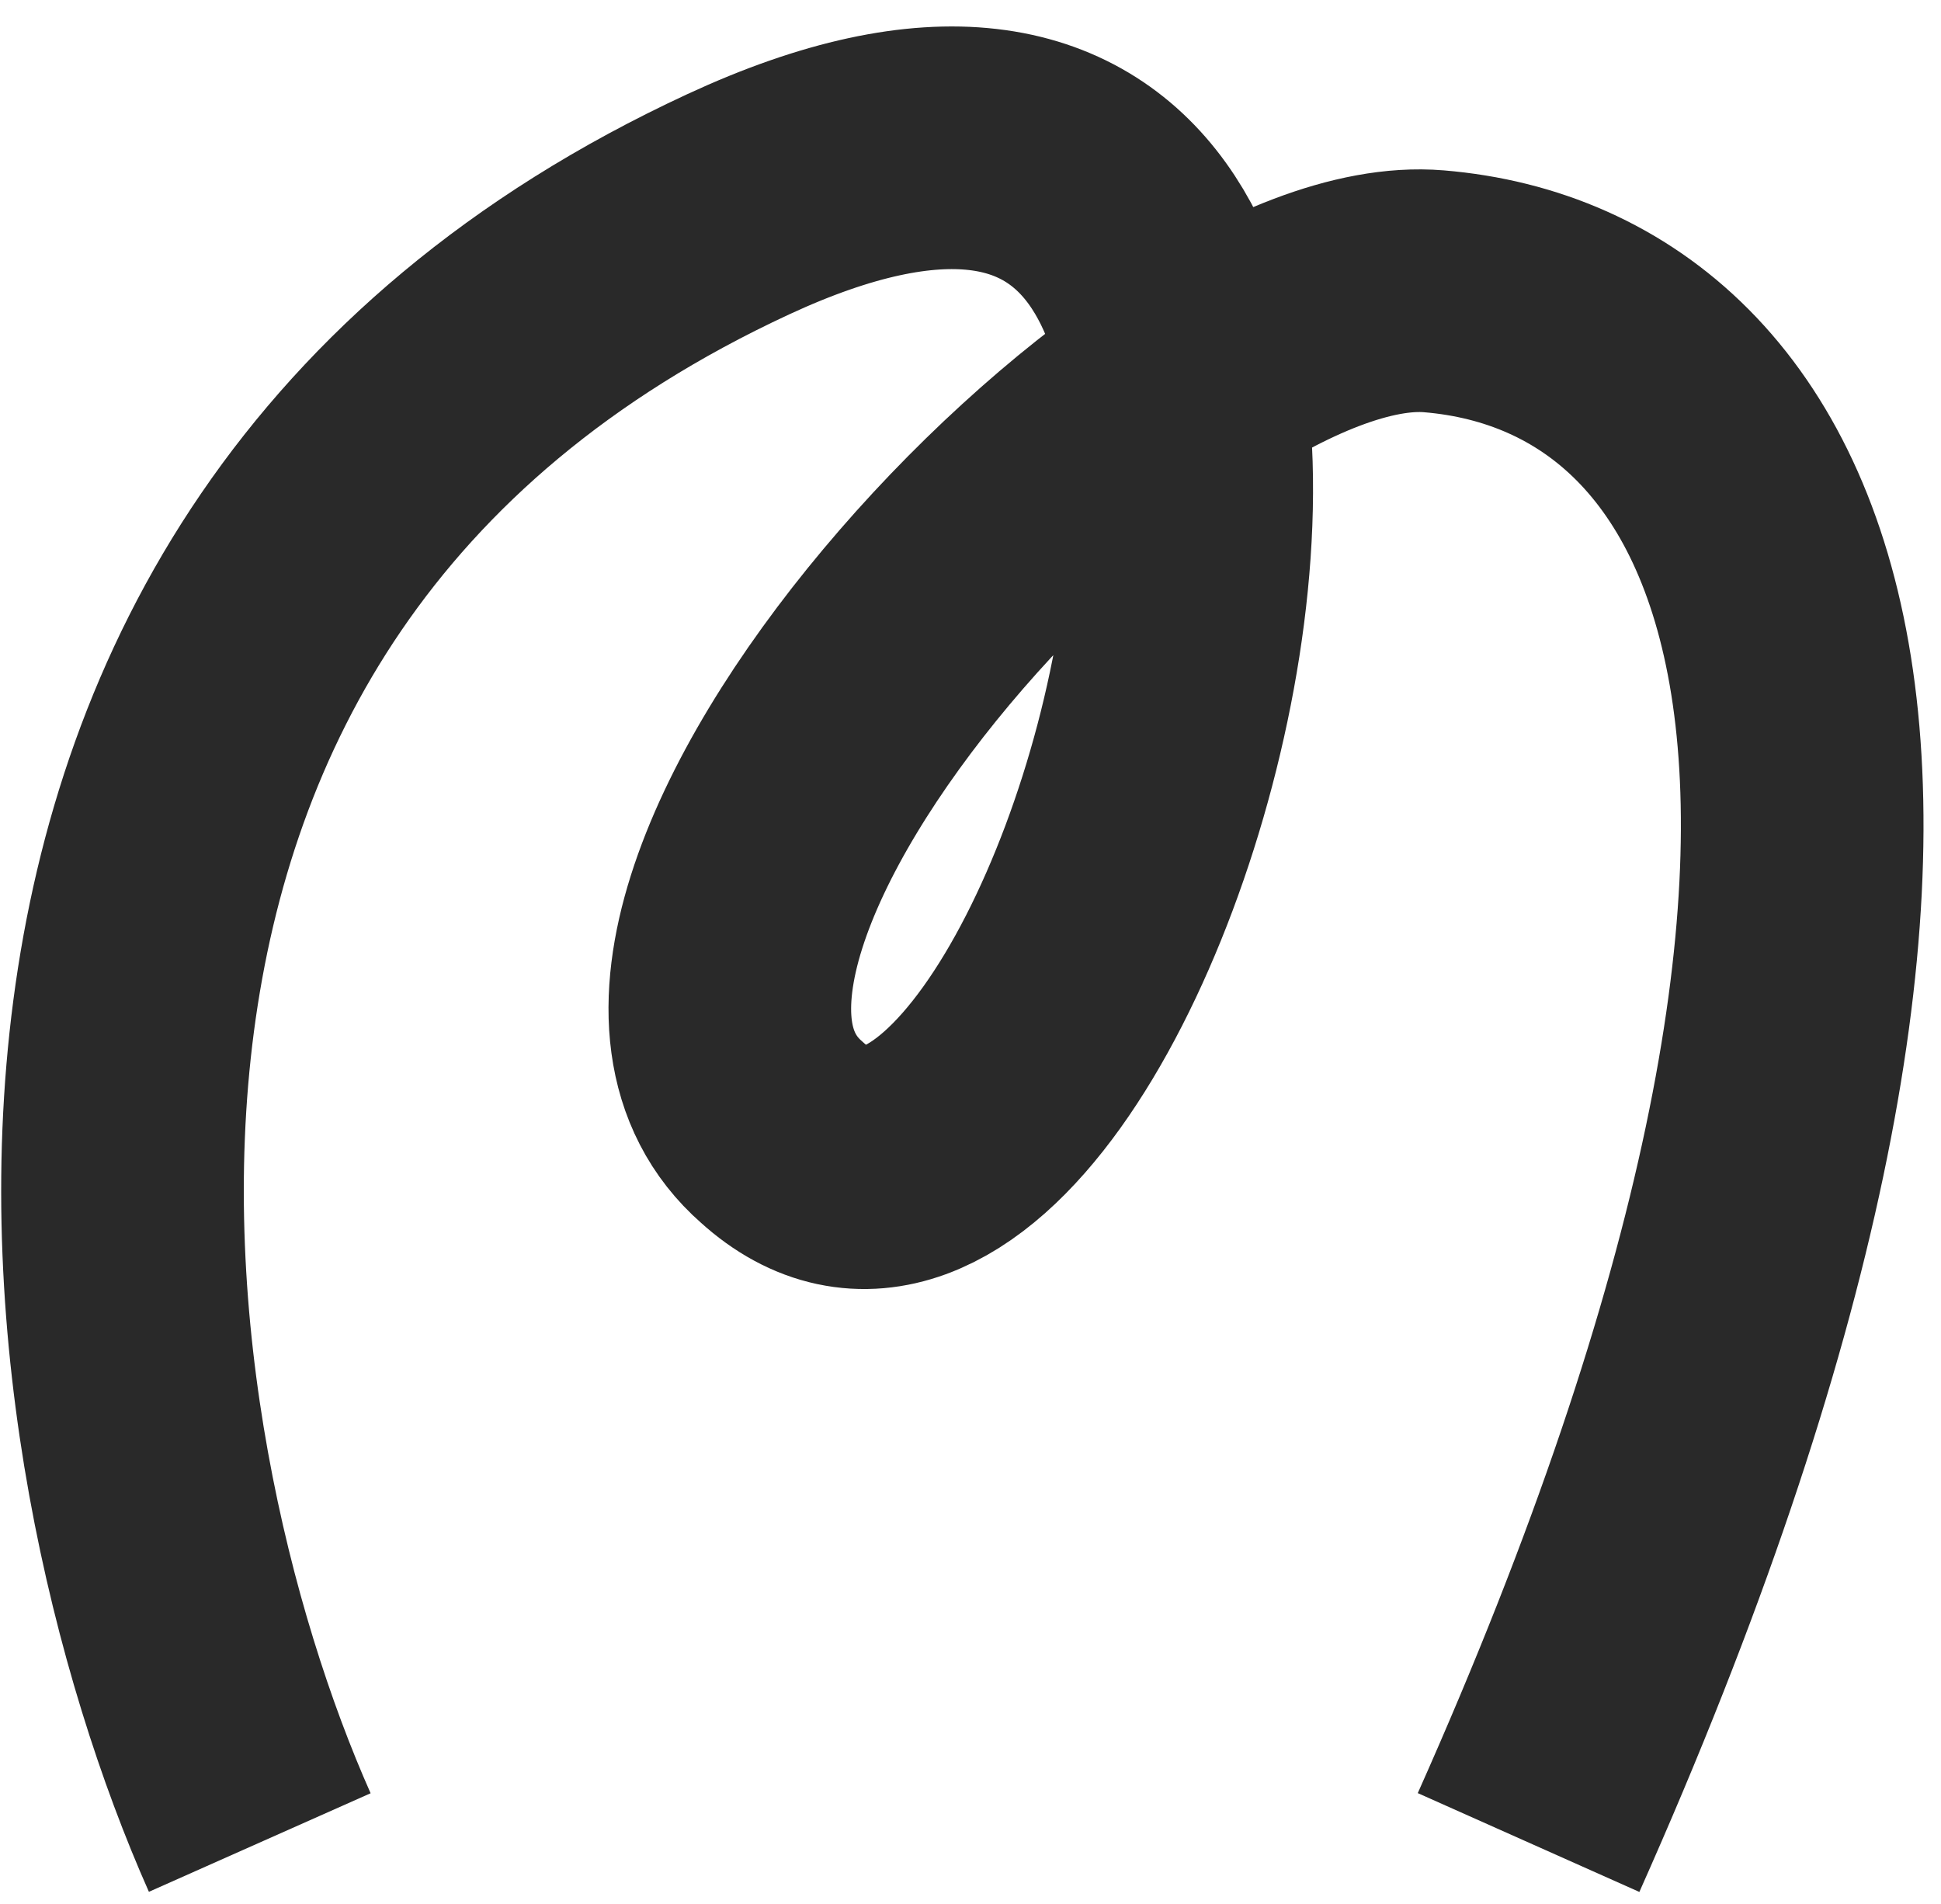 <svg width="52" height="51" viewBox="0 0 52 51" fill="none" xmlns="http://www.w3.org/2000/svg">
<path d="M6.959 49.355C2.299 38.87 -1.662 15.414 19.775 5.473C41.211 -4.469 29.483 38.093 20.94 30.326C14.726 24.89 30.959 7.181 38.415 7.803C47.735 8.579 53.766 20.618 40.951 49.355" stroke="#292929" stroke-width="6.5"/>
</svg>
